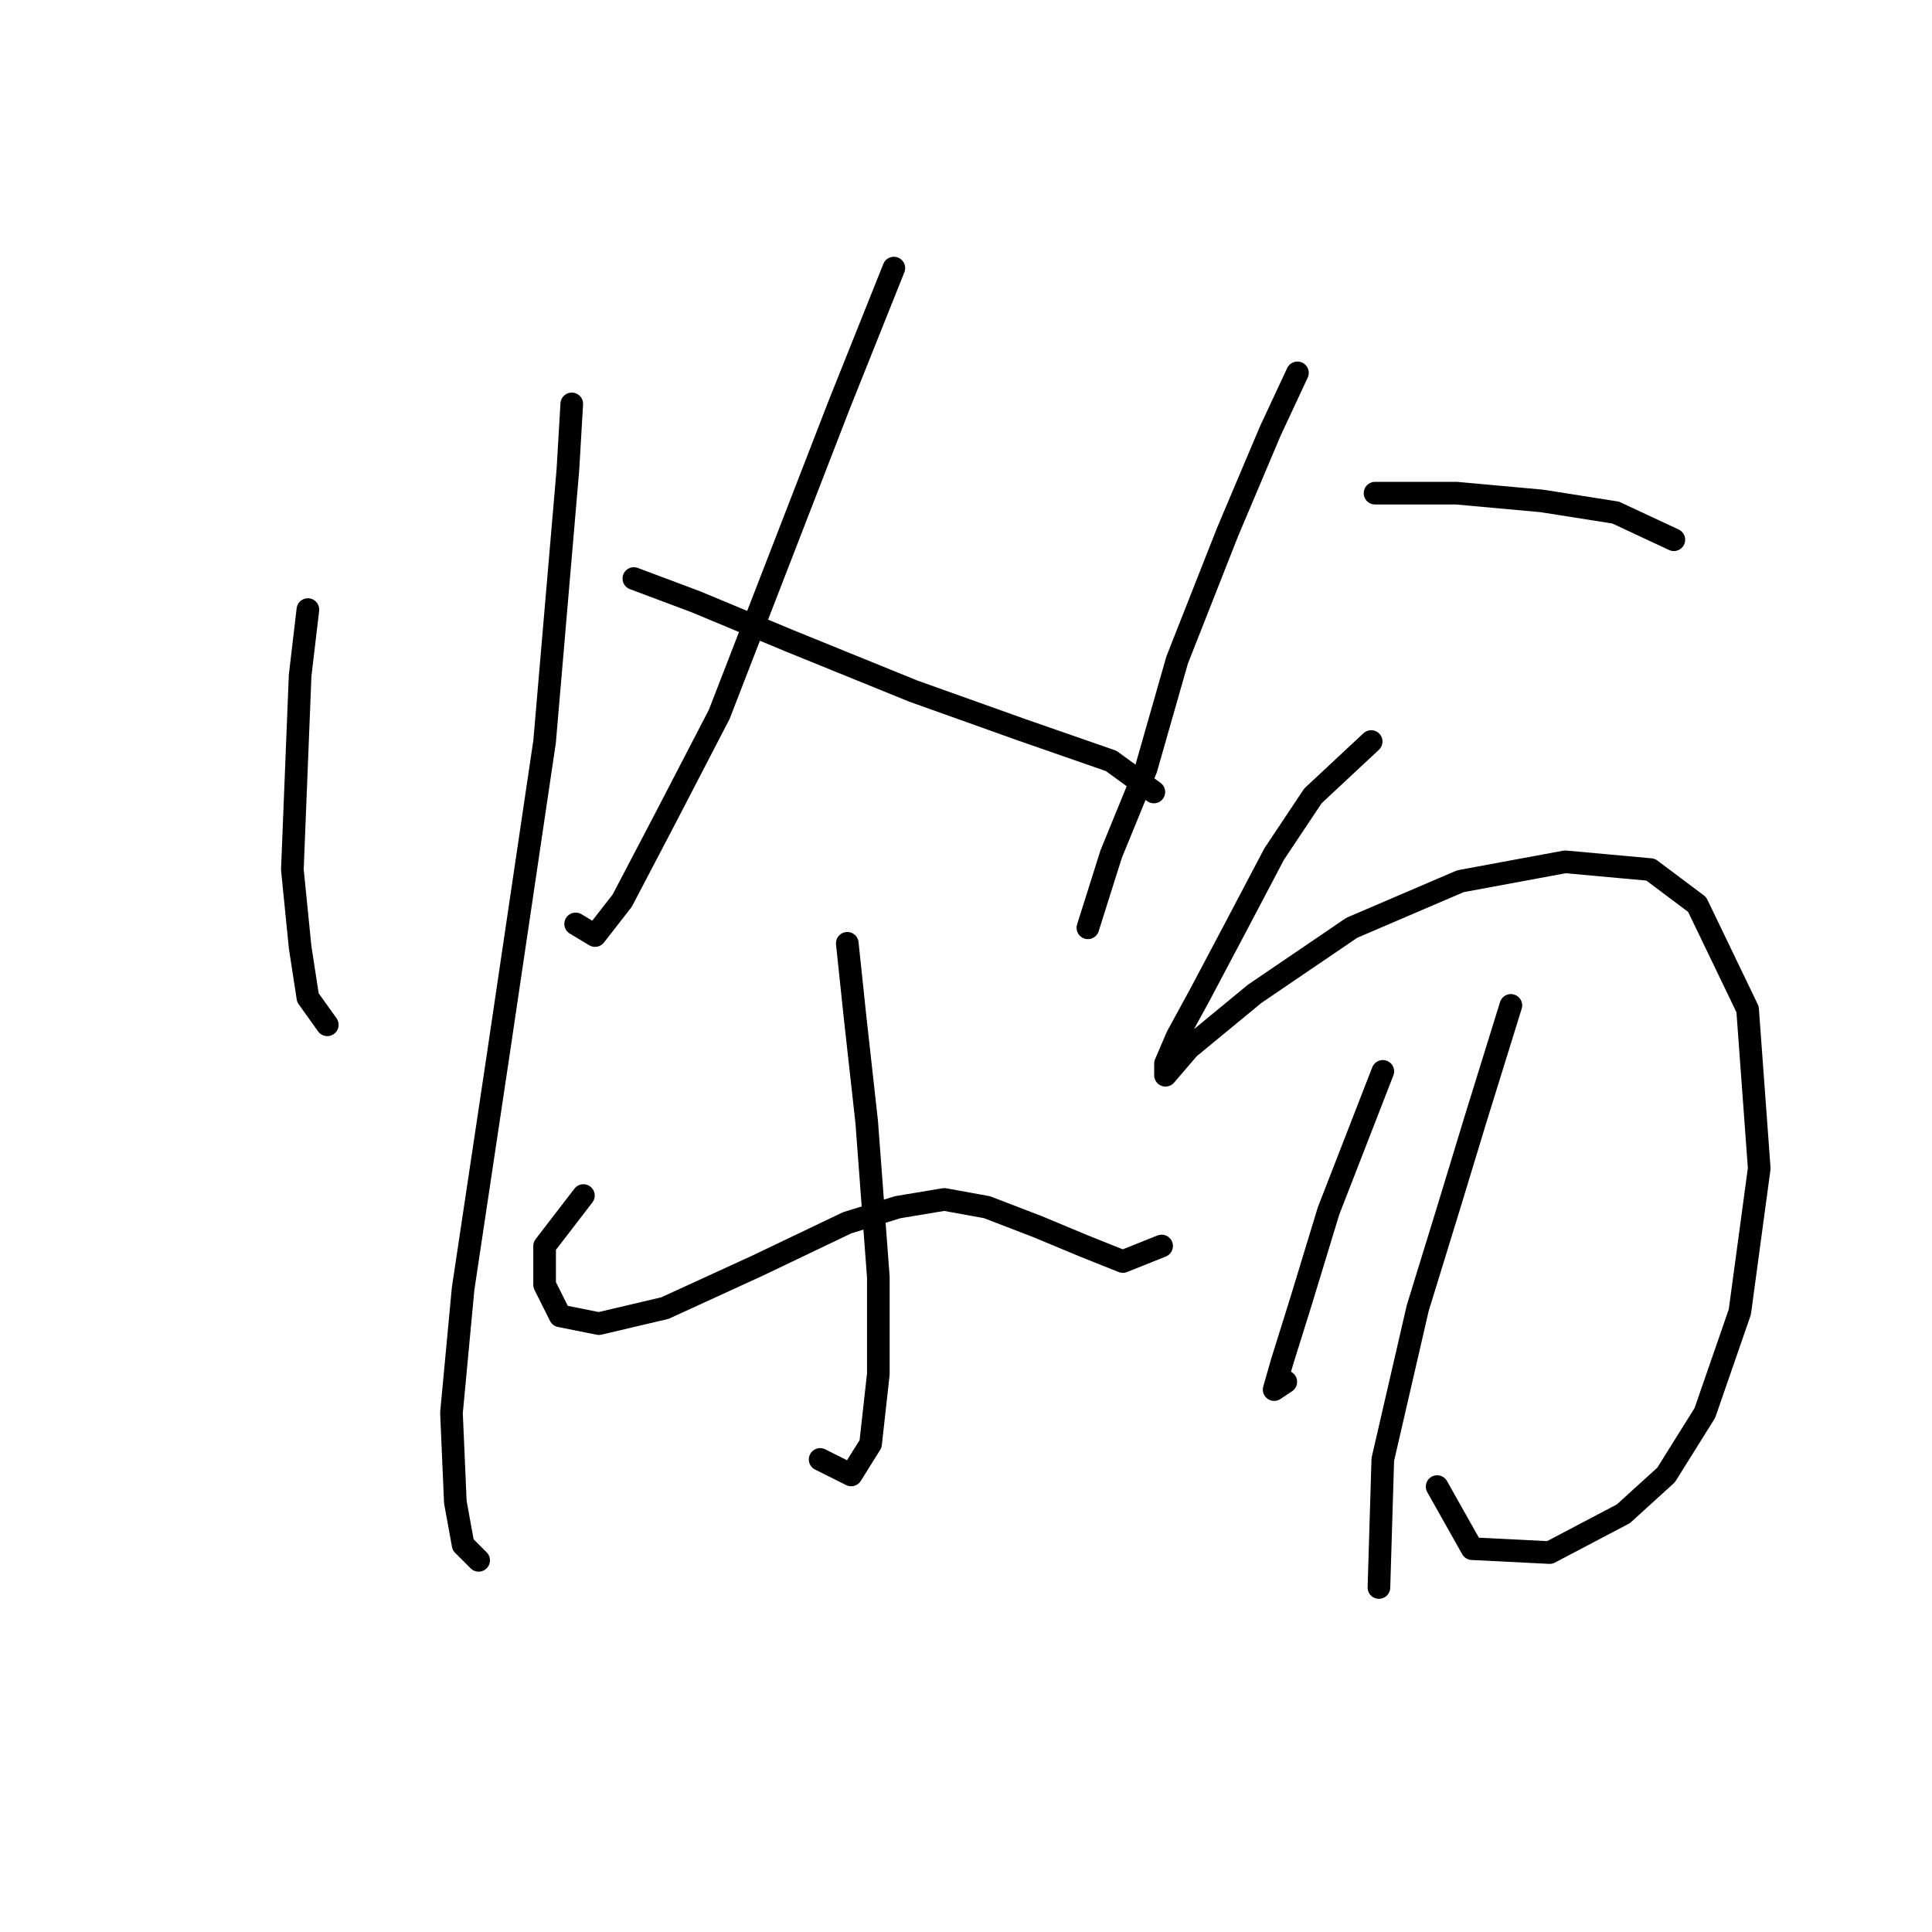 <?xml version="1.0" standalone="no"?>
    <svg width="256" height="256" xmlns="http://www.w3.org/2000/svg" version="1.1">
    <polyline stroke="black" stroke-width="3" stroke-linecap="round" fill="transparent" stroke-linejoin="round" points="40.797 80.773 39.768 89.515 39.254 102.37 38.74 115.225 39.768 125.509 40.797 132.193 43.368 135.792 43.368 135.792 " />
        <polyline stroke="black" stroke-width="3" stroke-linecap="round" fill="transparent" stroke-linejoin="round" points="75.762 53.521 75.248 62.262 72.163 98.256 65.993 139.906 61.365 170.758 59.822 187.212 60.336 199.039 61.365 204.695 63.422 206.752 63.422 206.752 " />
        <polyline stroke="black" stroke-width="3" stroke-linecap="round" fill="transparent" stroke-linejoin="round" points="118.441 35.524 111.242 53.521 95.302 94.657 88.103 108.54 82.447 119.338 78.847 123.966 76.276 122.423 76.276 122.423 " />
        <polyline stroke="black" stroke-width="3" stroke-linecap="round" fill="transparent" stroke-linejoin="round" points="83.989 76.66 92.217 79.745 104.557 84.887 121.012 91.572 135.409 96.713 147.236 100.827 152.892 104.941 152.892 104.941 " />
        <polyline stroke="black" stroke-width="3" stroke-linecap="round" fill="transparent" stroke-linejoin="round" points="112.27 124.994 113.299 134.764 114.841 148.647 116.384 169.215 116.384 182.07 115.355 191.326 112.784 195.439 108.671 193.383 108.671 193.383 " />
        <polyline stroke="black" stroke-width="3" stroke-linecap="round" fill="transparent" stroke-linejoin="round" points="77.305 158.417 72.163 165.102 72.163 170.244 74.22 174.357 79.362 175.386 88.103 173.329 100.444 167.673 112.27 162.017 118.955 159.96 125.125 158.931 130.781 159.96 137.466 162.531 143.636 165.102 148.778 167.159 153.92 165.102 153.92 165.102 " />
        <polyline stroke="black" stroke-width="3" stroke-linecap="round" fill="transparent" stroke-linejoin="round" points="171.917 49.407 168.318 57.12 162.662 70.489 155.977 87.458 151.863 101.855 147.236 113.168 144.151 122.938 144.151 122.938 " />
        <polyline stroke="black" stroke-width="3" stroke-linecap="round" fill="transparent" stroke-linejoin="round" points="182.201 65.347 192.999 65.347 204.312 66.376 214.081 67.918 221.794 71.518 221.794 71.518 " />
        <polyline stroke="black" stroke-width="3" stroke-linecap="round" fill="transparent" stroke-linejoin="round" points="181.687 98.256 173.974 105.455 168.832 113.168 163.69 122.938 159.062 131.679 155.977 137.335 154.434 140.934 154.434 142.477 157.52 138.878 166.261 131.679 179.116 122.938 193.513 116.767 207.397 114.196 218.709 115.225 224.879 119.852 231.564 133.736 233.107 154.818 230.536 173.843 225.908 187.212 220.766 195.439 215.11 200.581 205.34 205.723 195.056 205.209 190.428 196.982 190.428 196.982 " />
        <polyline stroke="black" stroke-width="3" stroke-linecap="round" fill="transparent" stroke-linejoin="round" points="183.229 141.963 176.031 160.474 172.431 172.3 169.86 180.528 168.832 184.127 170.375 183.099 170.375 183.099 " />
        <polyline stroke="black" stroke-width="3" stroke-linecap="round" fill="transparent" stroke-linejoin="round" points="200.198 133.221 195.57 148.133 191.971 159.96 187.857 173.329 183.229 193.383 182.715 210.351 182.715 210.351 " />
        </svg>